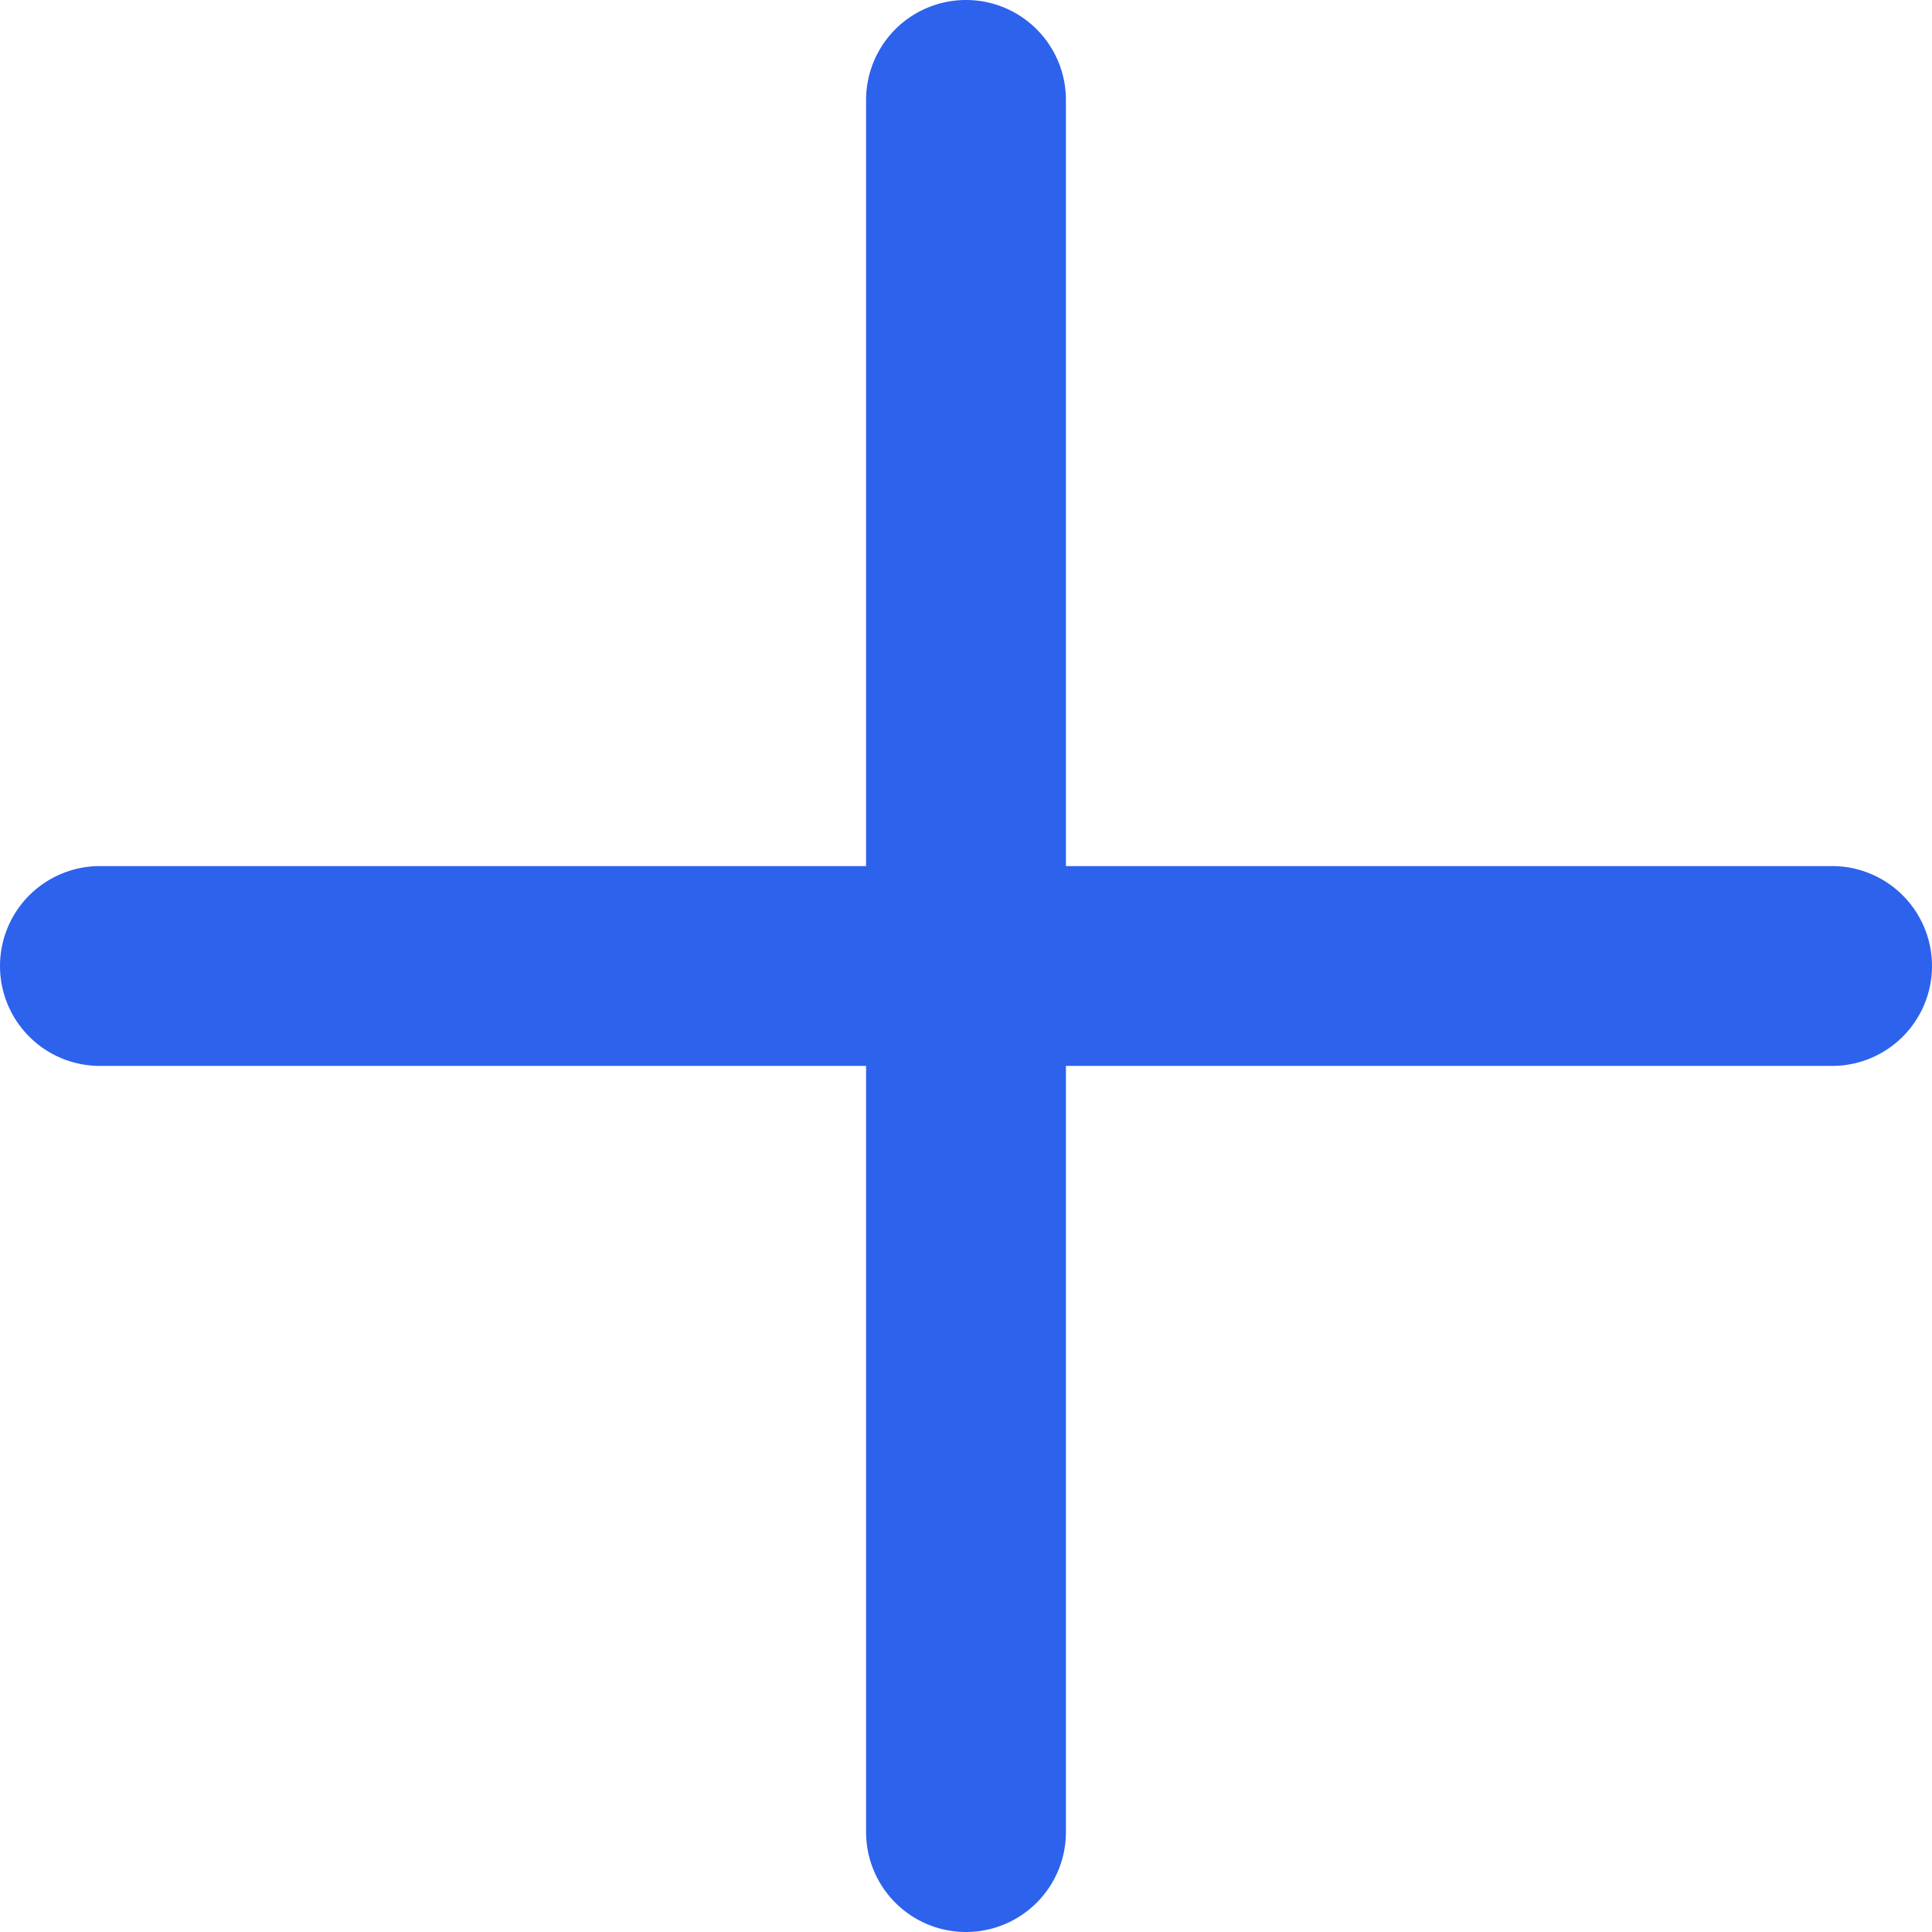 <svg xmlns="http://www.w3.org/2000/svg" width="10.828" height="10.828" viewBox="0 0 10.828 10.828">
  <g id="Group_47086" data-name="Group 47086" transform="translate(-4450 -152.5)">
    <path id="Path_51062" data-name="Path 51062" d="M45.268,39.854H40.974V35.56a.56.56,0,1,0-1.12,0v4.294H35.56a.56.56,0,1,0,0,1.12h4.294v4.294a.56.56,0,0,0,1.12,0V40.974h4.294a.56.56,0,0,0,0-1.12Z" transform="translate(4415 117.5)" fill="#2d62ed"/>
  </g>
</svg>
